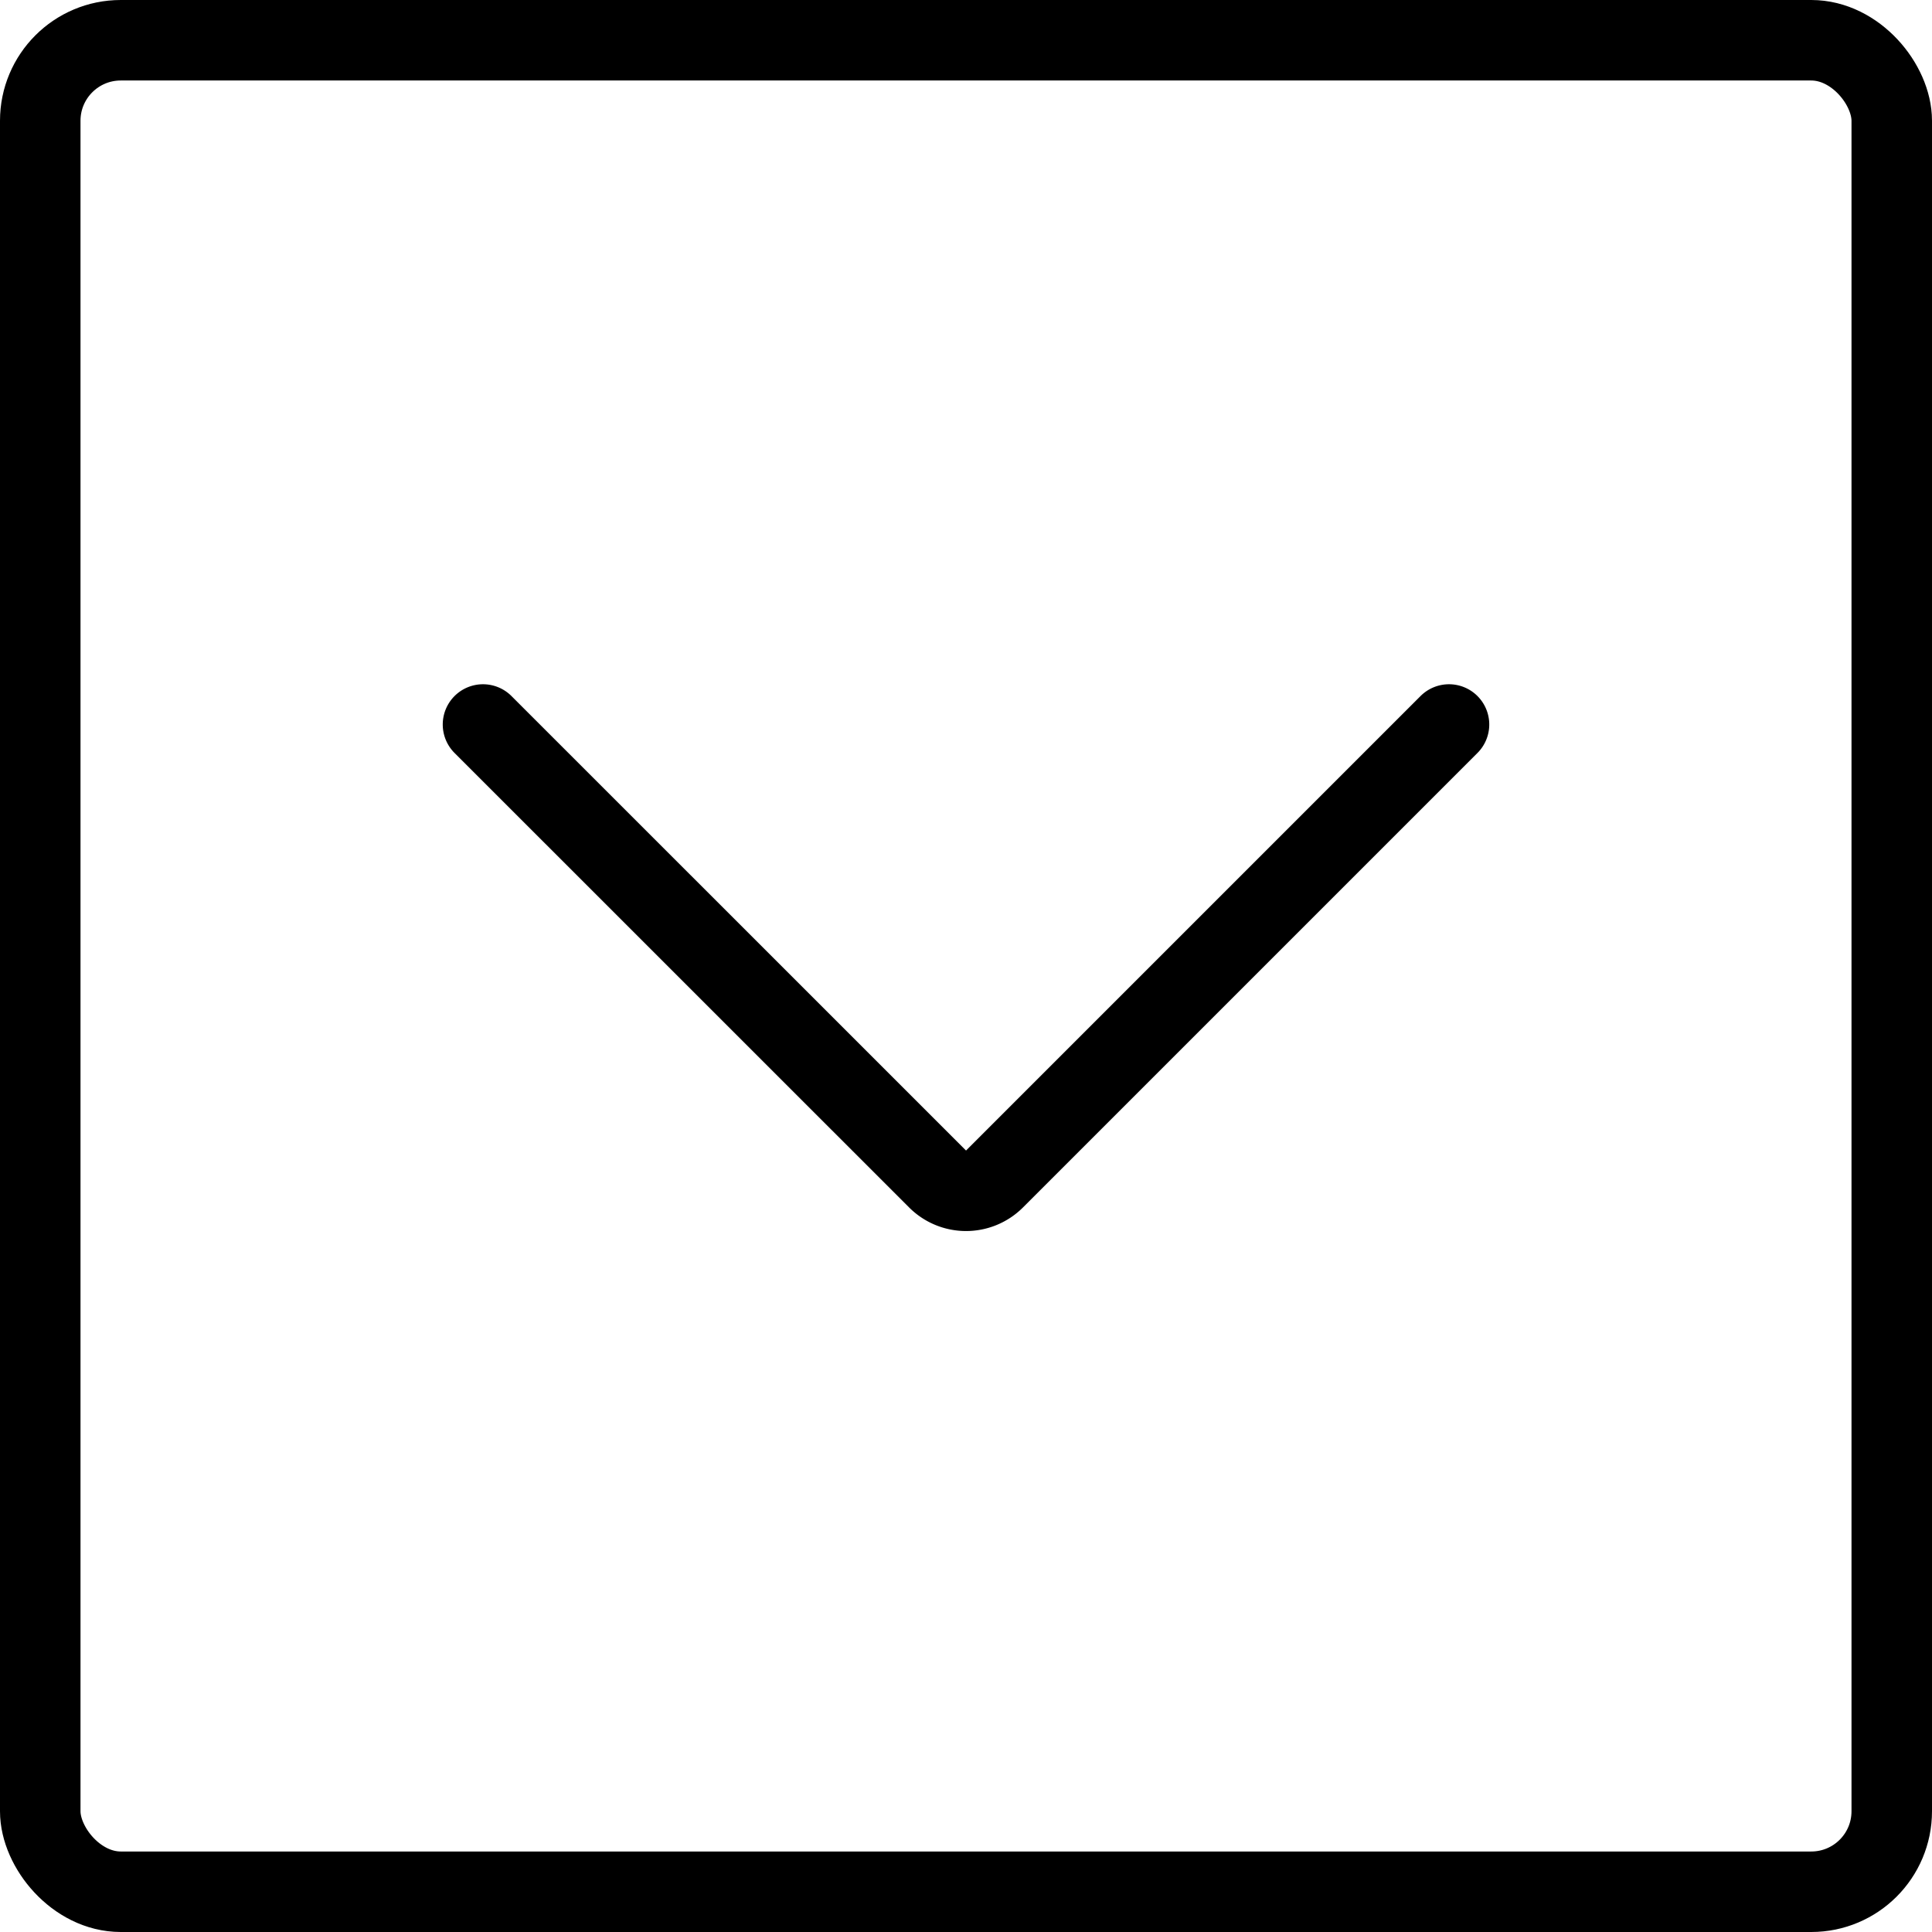 <svg id="Light" xmlns="http://www.w3.org/2000/svg" viewBox="0 0 24 24"><defs><style>.cls-1{fill:none;stroke:currentColor;stroke-linecap:round;stroke-linejoin:round;}</style></defs><title>arrow-rectangle-down</title><path class="cls-1" d="M18,9l-5.646,5.646a.5.5,0,0,1-.707,0L6,9"/><rect class="cls-1" x="0.5" y="0.5" width="23" height="23" rx="1" ry="1"/></svg>